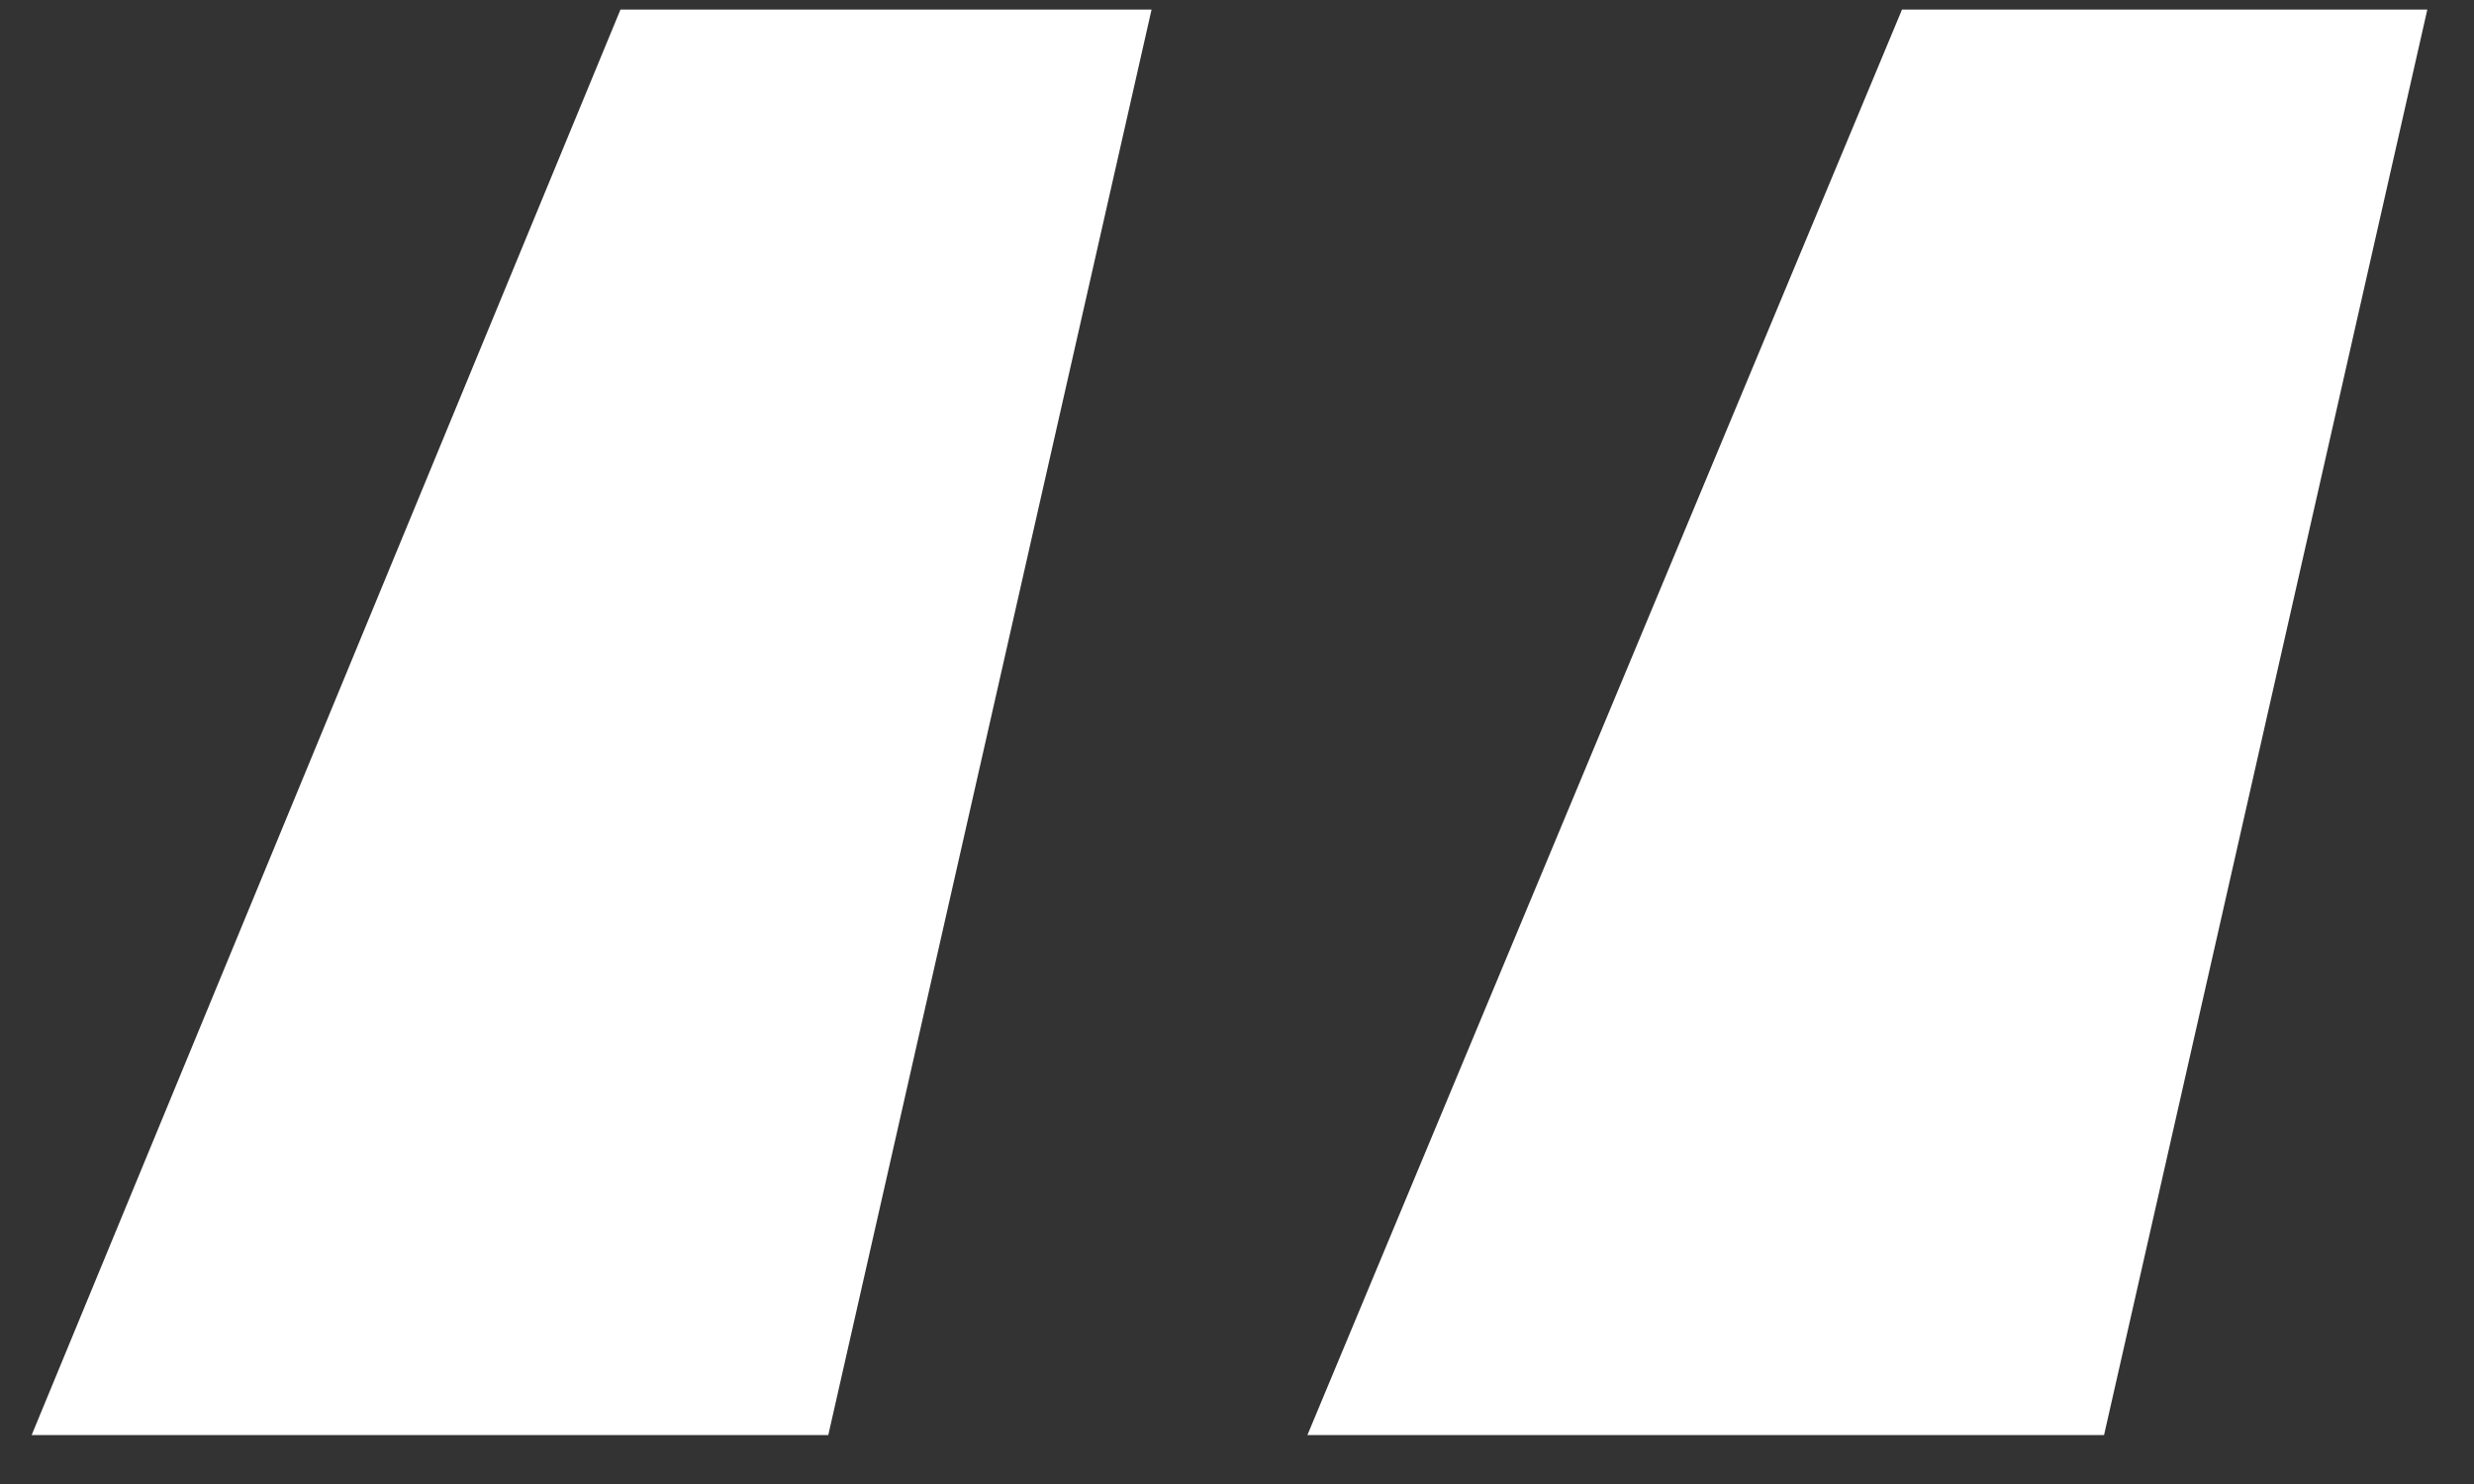 <svg width="30" height="18" viewBox="0 0 30 18" fill="none" xmlns="http://www.w3.org/2000/svg">
<rect x="0" y="0" width="30" height="18" fill="#333333" stroke="none"/>
<path d="M10.044 17.406L13.964 0.116H7.524L0.384 17.406H10.044ZM25.514 17.406L29.434 0.116H23.064L15.854 17.406H25.514Z" fill="white"/>
</svg>
